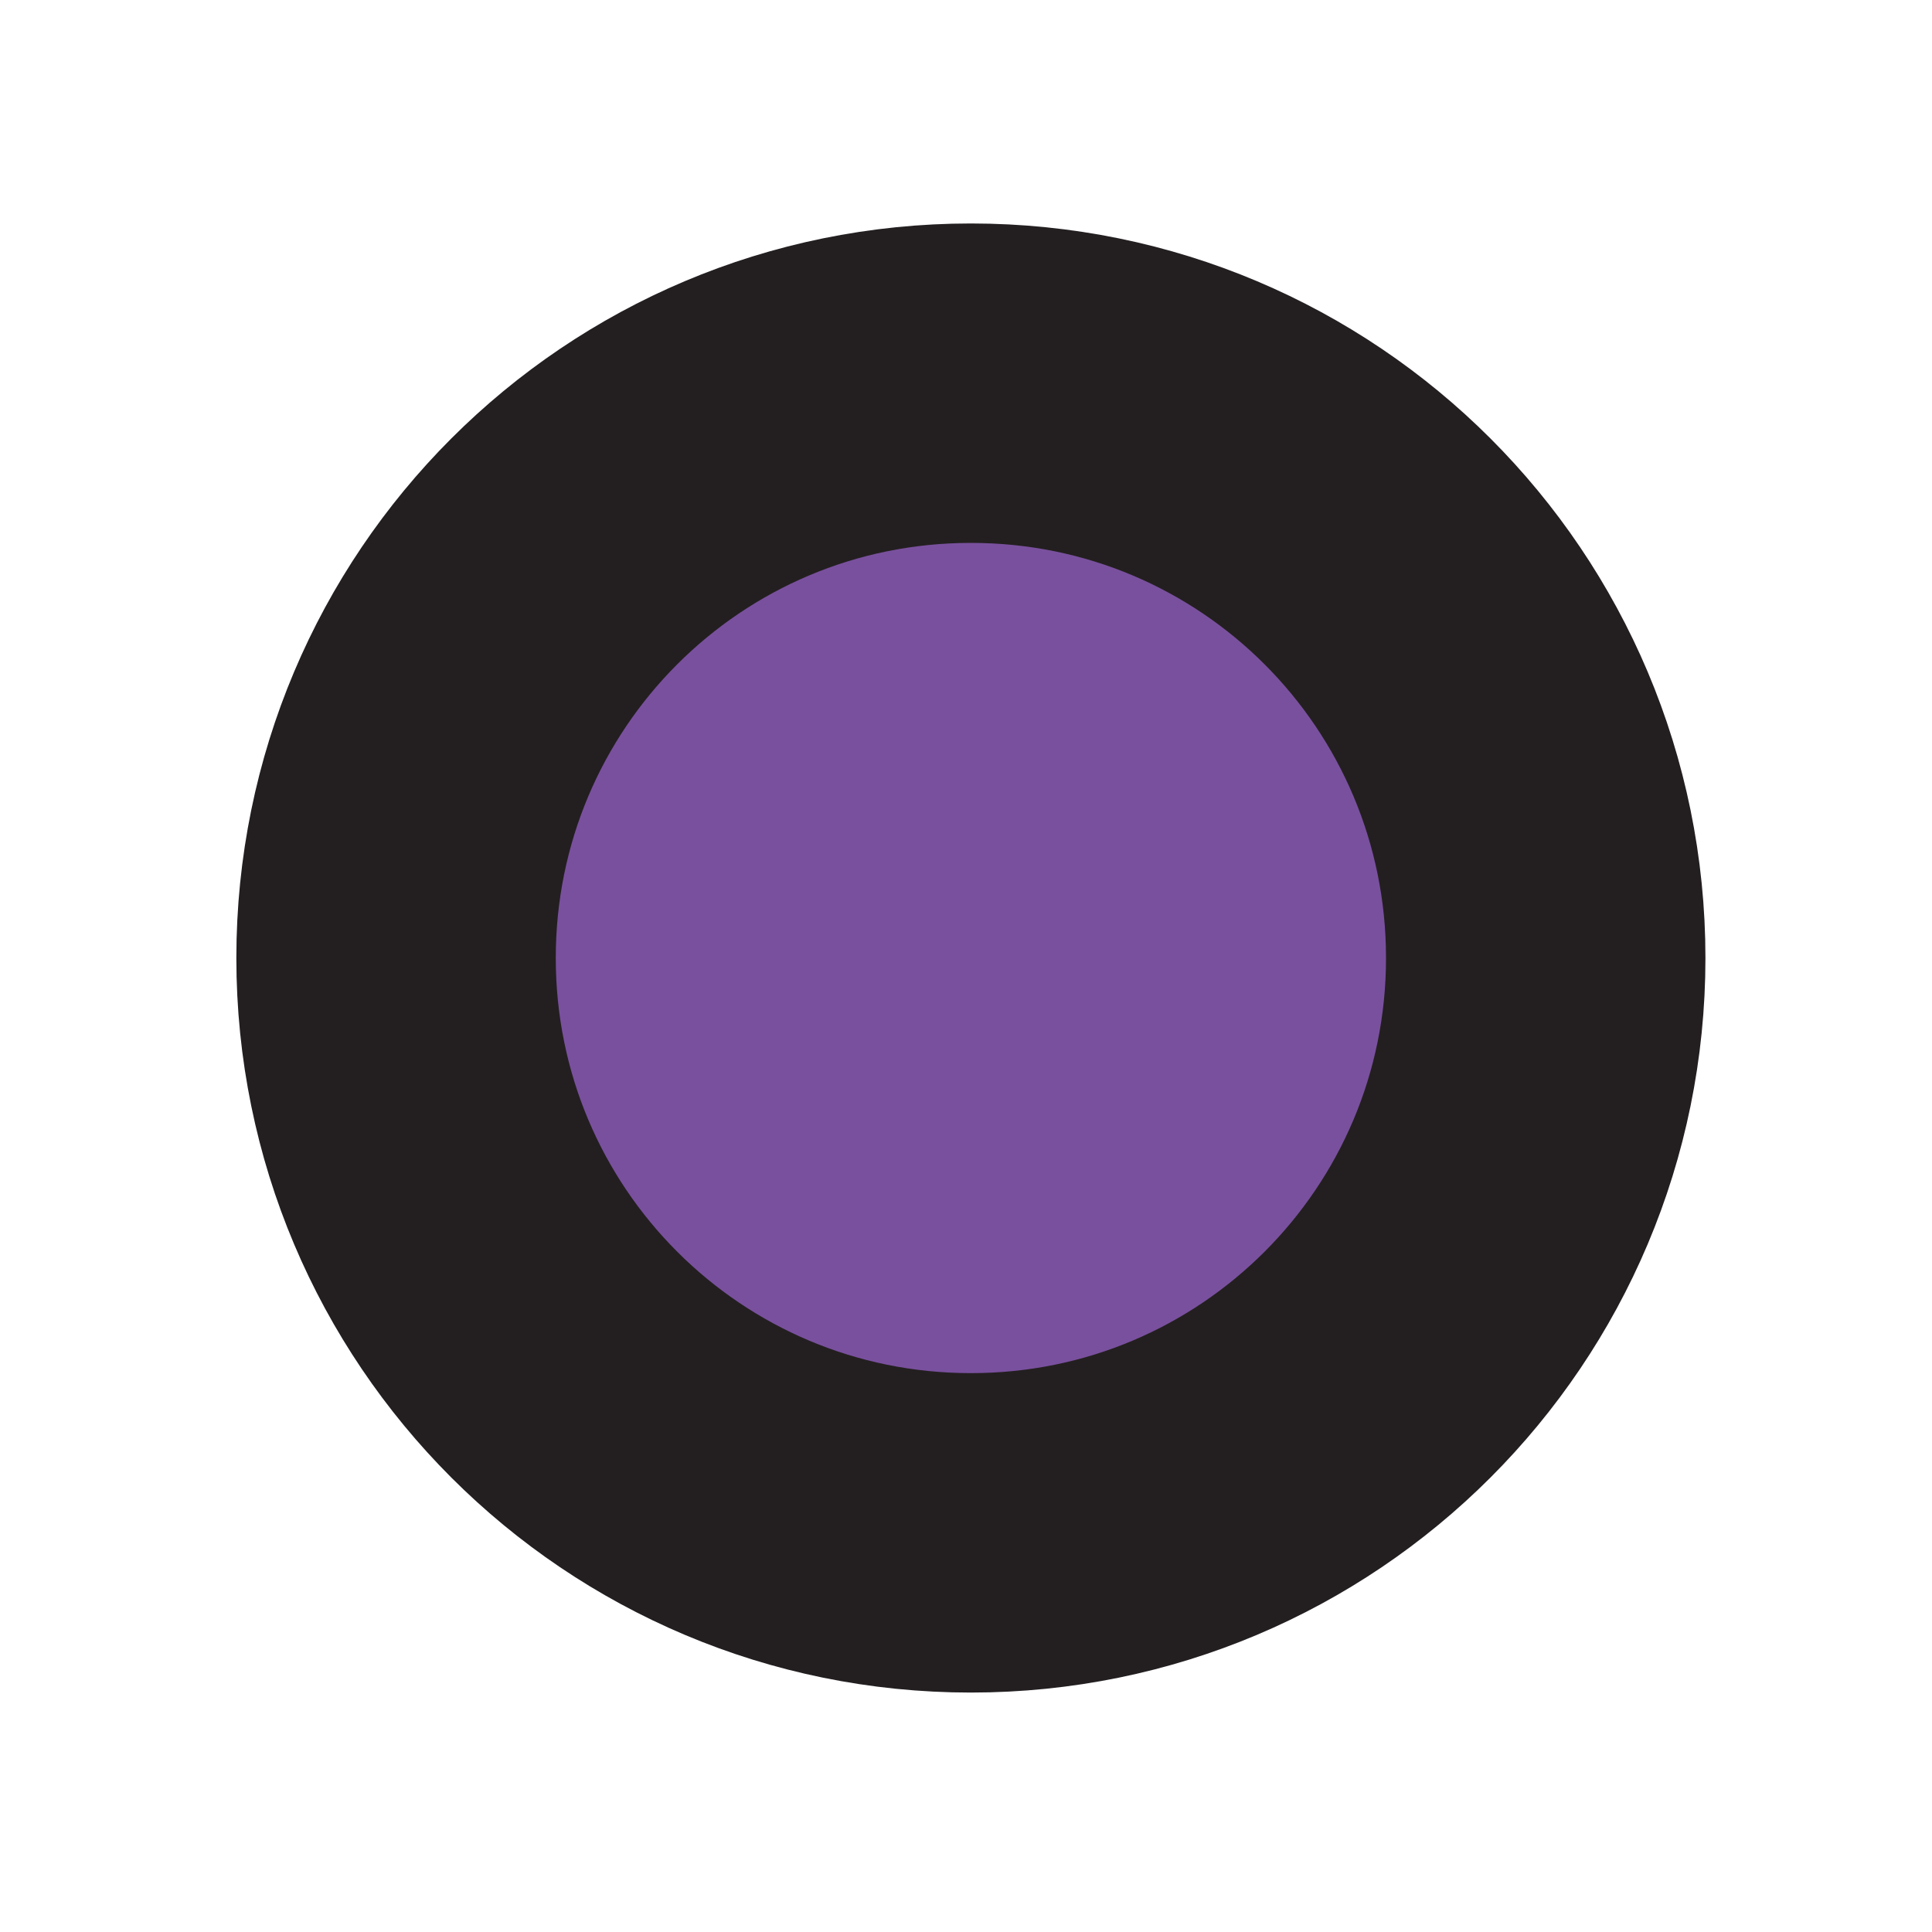 <svg version="1.2" baseProfile="tiny-ps" xmlns="http://www.w3.org/2000/svg" viewBox="0 0 150 150" width="150" height="150"><title>phase shapes</title><style>tspan { white-space:pre }.s0 { fill: #79509e;stroke: #231f20;paint-order:stroke fill markers;stroke-width: 24.8 } </style><path class="s0" d="m75.38 119.01c-24.68 0-44.63-19.95-44.63-44.63c0-24.68 19.95-44.63 44.63-44.63c24.68 0 44.63 19.95 44.63 44.63c0 24.68-19.95 44.63-44.63 44.63z" /></svg>